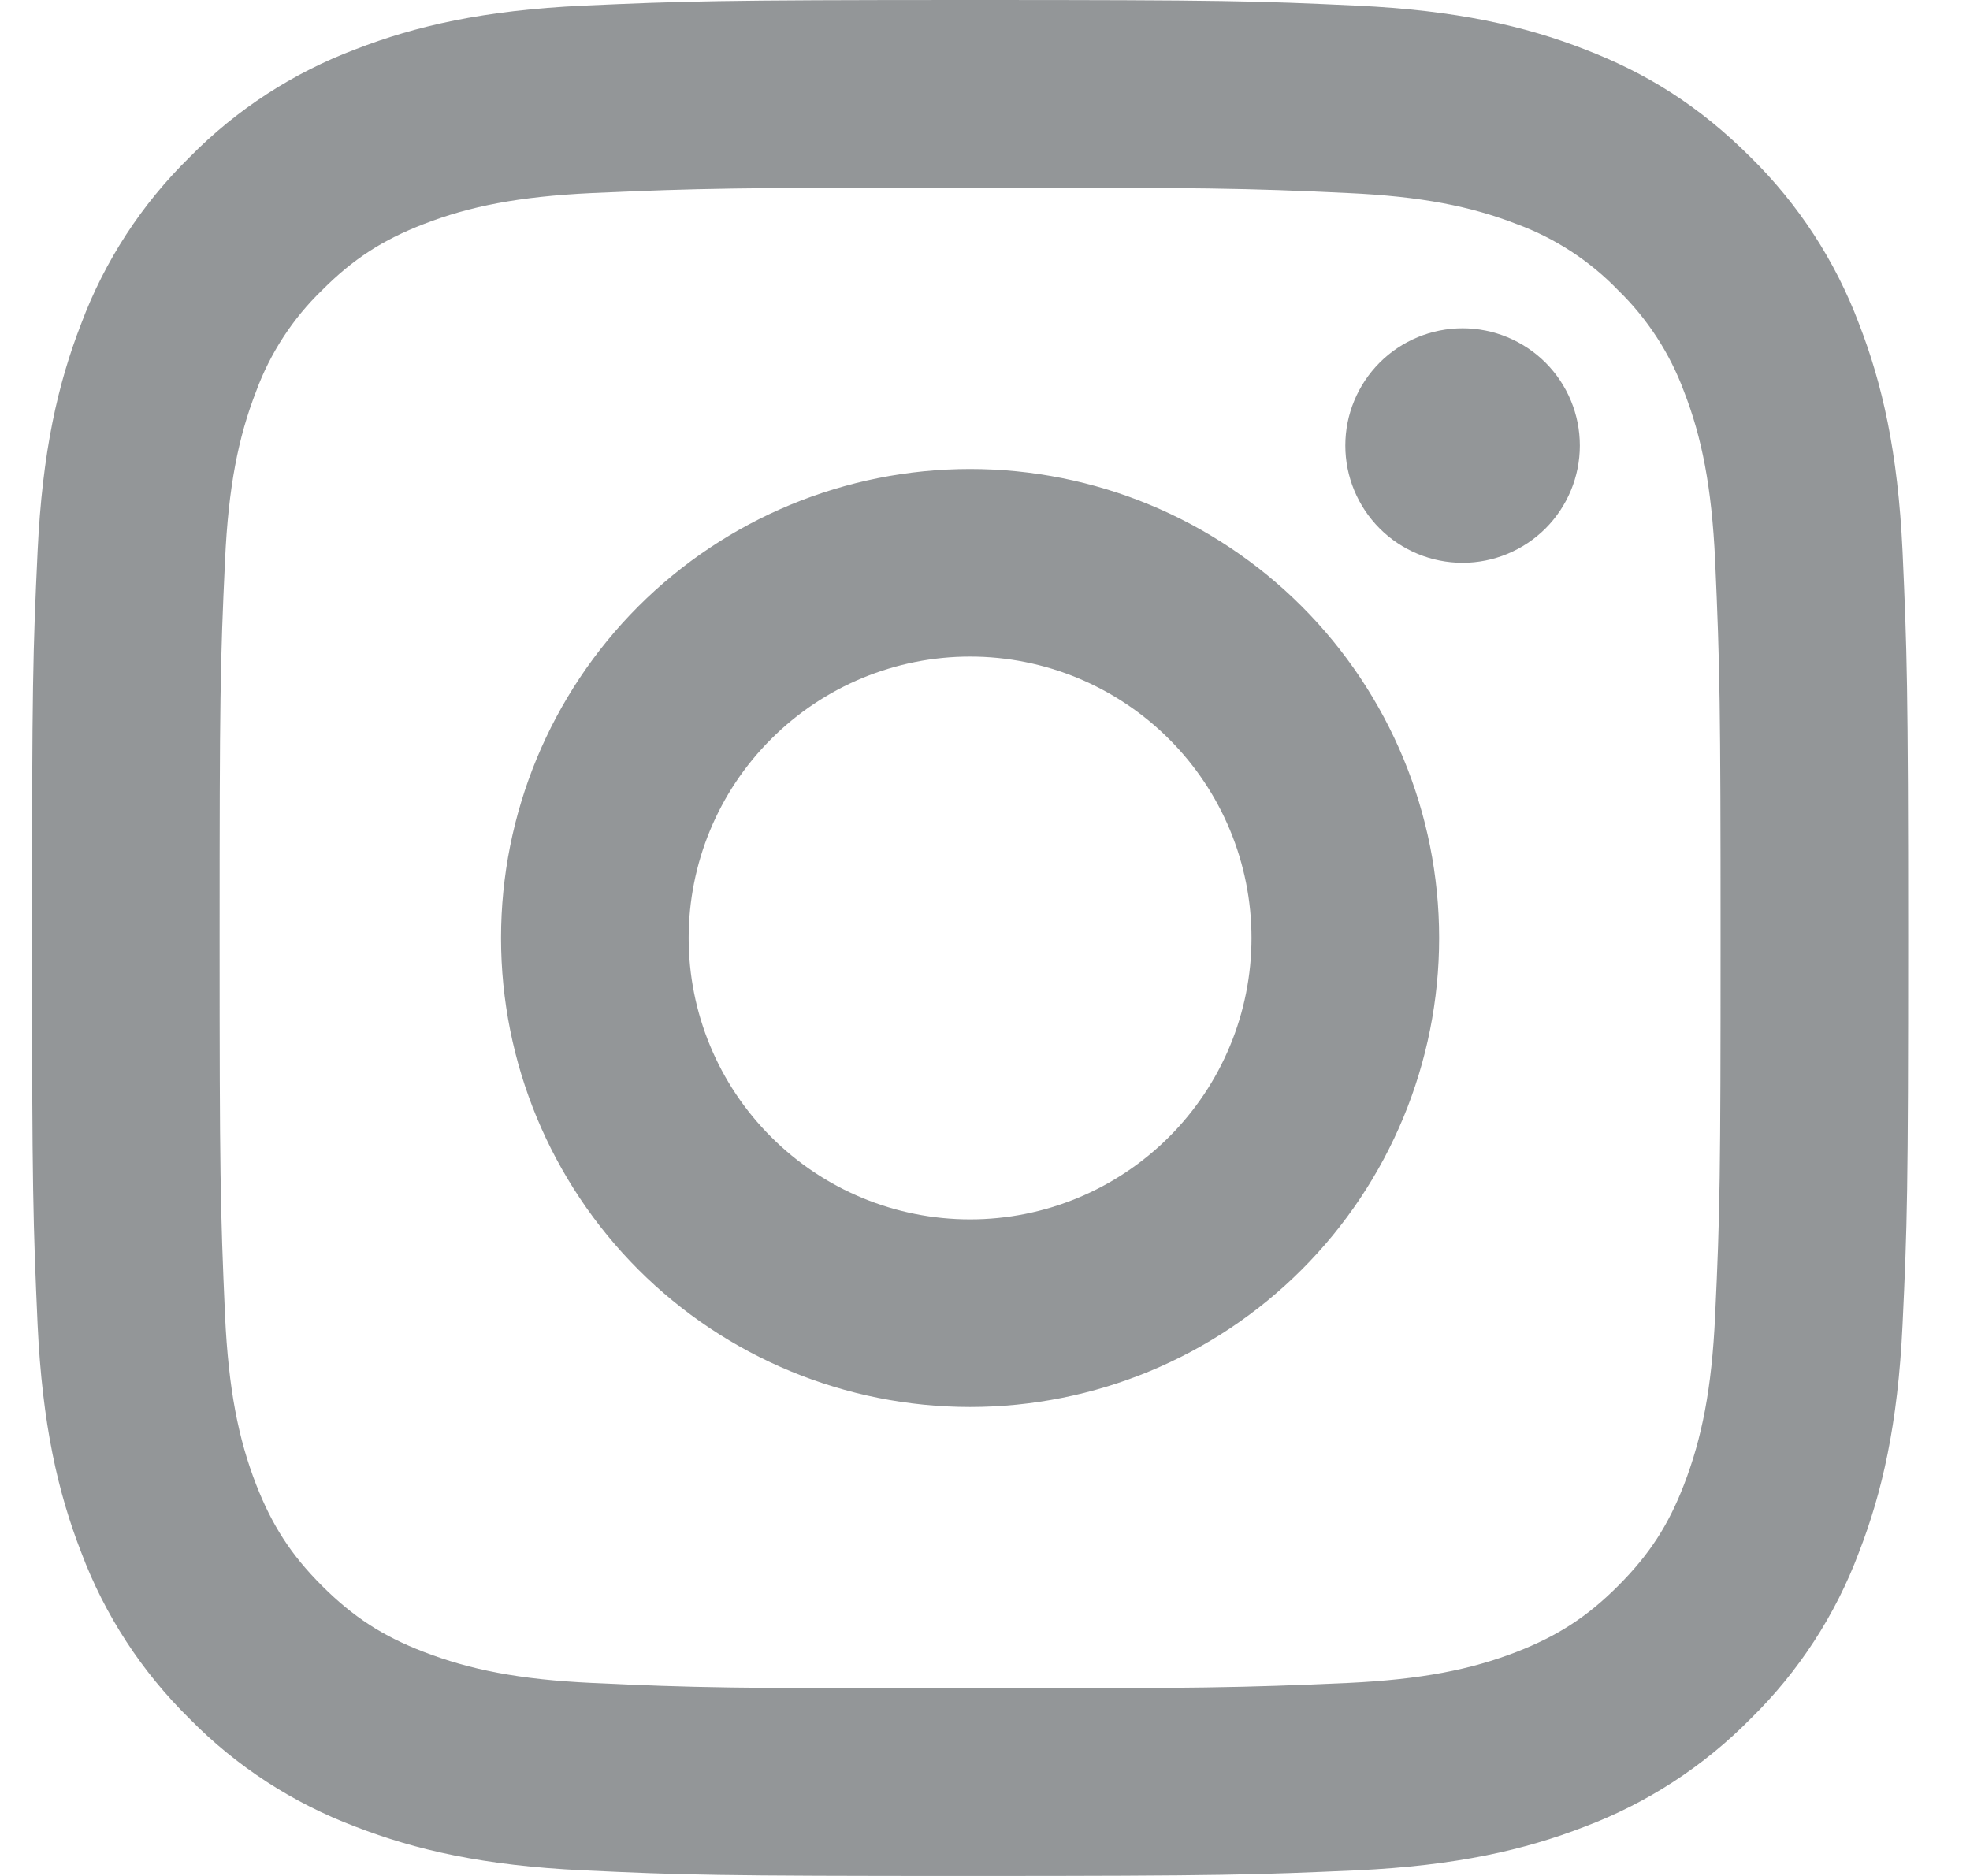 <svg width="21" height="20" viewBox="0 0 21 20" fill="none" xmlns="http://www.w3.org/2000/svg">
<path d="M10.341 7C9.545 7 8.782 7.316 8.22 7.879C7.657 8.441 7.341 9.204 7.341 10C7.341 10.796 7.657 11.559 8.22 12.121C8.782 12.684 9.545 13 10.341 13C11.136 13 11.899 12.684 12.462 12.121C13.025 11.559 13.341 10.796 13.341 10C13.341 9.204 13.025 8.441 12.462 7.879C11.899 7.316 11.136 7 10.341 7ZM10.341 5C11.667 5 12.939 5.527 13.876 6.464C14.814 7.402 15.341 8.674 15.341 10C15.341 11.326 14.814 12.598 13.876 13.536C12.939 14.473 11.667 15 10.341 15C9.015 15 7.743 14.473 6.805 13.536C5.868 12.598 5.341 11.326 5.341 10C5.341 8.674 5.868 7.402 6.805 6.464C7.743 5.527 9.015 5 10.341 5ZM16.841 4.75C16.841 5.082 16.709 5.399 16.475 5.634C16.24 5.868 15.922 6 15.591 6C15.259 6 14.941 5.868 14.707 5.634C14.473 5.399 14.341 5.082 14.341 4.75C14.341 4.418 14.473 4.101 14.707 3.866C14.941 3.632 15.259 3.5 15.591 3.5C15.922 3.5 16.24 3.632 16.475 3.866C16.709 4.101 16.841 4.418 16.841 4.75ZM10.341 2C7.867 2 7.463 2.007 6.312 2.058C5.528 2.095 5.002 2.2 4.514 2.39C4.08 2.558 3.767 2.759 3.434 3.093C3.121 3.395 2.88 3.765 2.73 4.173C2.54 4.663 2.435 5.188 2.399 5.971C2.347 7.075 2.341 7.461 2.341 10C2.341 12.474 2.348 12.878 2.399 14.029C2.436 14.812 2.541 15.339 2.73 15.826C2.9 16.261 3.1 16.574 3.432 16.906C3.769 17.242 4.082 17.443 4.512 17.609C5.006 17.8 5.532 17.906 6.312 17.942C7.416 17.994 7.802 18 10.341 18C12.815 18 13.219 17.993 14.37 17.942C15.152 17.905 15.679 17.8 16.167 17.611C16.6 17.442 16.915 17.241 17.247 16.909C17.584 16.572 17.785 16.259 17.951 15.829C18.141 15.336 18.247 14.809 18.283 14.029C18.335 12.925 18.341 12.539 18.341 10C18.341 7.526 18.334 7.122 18.283 5.971C18.246 5.189 18.141 4.661 17.951 4.173C17.8 3.765 17.56 3.396 17.248 3.093C16.946 2.78 16.576 2.539 16.168 2.389C15.678 2.199 15.152 2.094 14.37 2.058C13.266 2.006 12.88 2 10.341 2ZM10.341 0C13.058 0 13.397 0.01 14.463 0.06C15.528 0.11 16.253 0.277 16.891 0.525C17.551 0.779 18.107 1.123 18.663 1.678C19.171 2.178 19.565 2.783 19.816 3.45C20.063 4.087 20.231 4.813 20.281 5.878C20.328 6.944 20.341 7.283 20.341 10C20.341 12.717 20.331 13.056 20.281 14.122C20.231 15.187 20.063 15.912 19.816 16.55C19.566 17.218 19.172 17.823 18.663 18.322C18.163 18.83 17.558 19.224 16.891 19.475C16.254 19.722 15.528 19.89 14.463 19.94C13.397 19.987 13.058 20 10.341 20C7.624 20 7.285 19.99 6.219 19.94C5.154 19.89 4.429 19.722 3.791 19.475C3.123 19.224 2.518 18.831 2.019 18.322C1.51 17.822 1.117 17.218 0.866 16.55C0.618 15.913 0.451 15.187 0.401 14.122C0.354 13.056 0.341 12.717 0.341 10C0.341 7.283 0.351 6.944 0.401 5.878C0.451 4.812 0.618 4.088 0.866 3.45C1.116 2.782 1.51 2.177 2.019 1.678C2.518 1.169 3.123 0.776 3.791 0.525C4.429 0.277 5.153 0.11 6.219 0.06C7.285 0.013 7.624 0 10.341 0Z" fill="#939698"/>
</svg>
